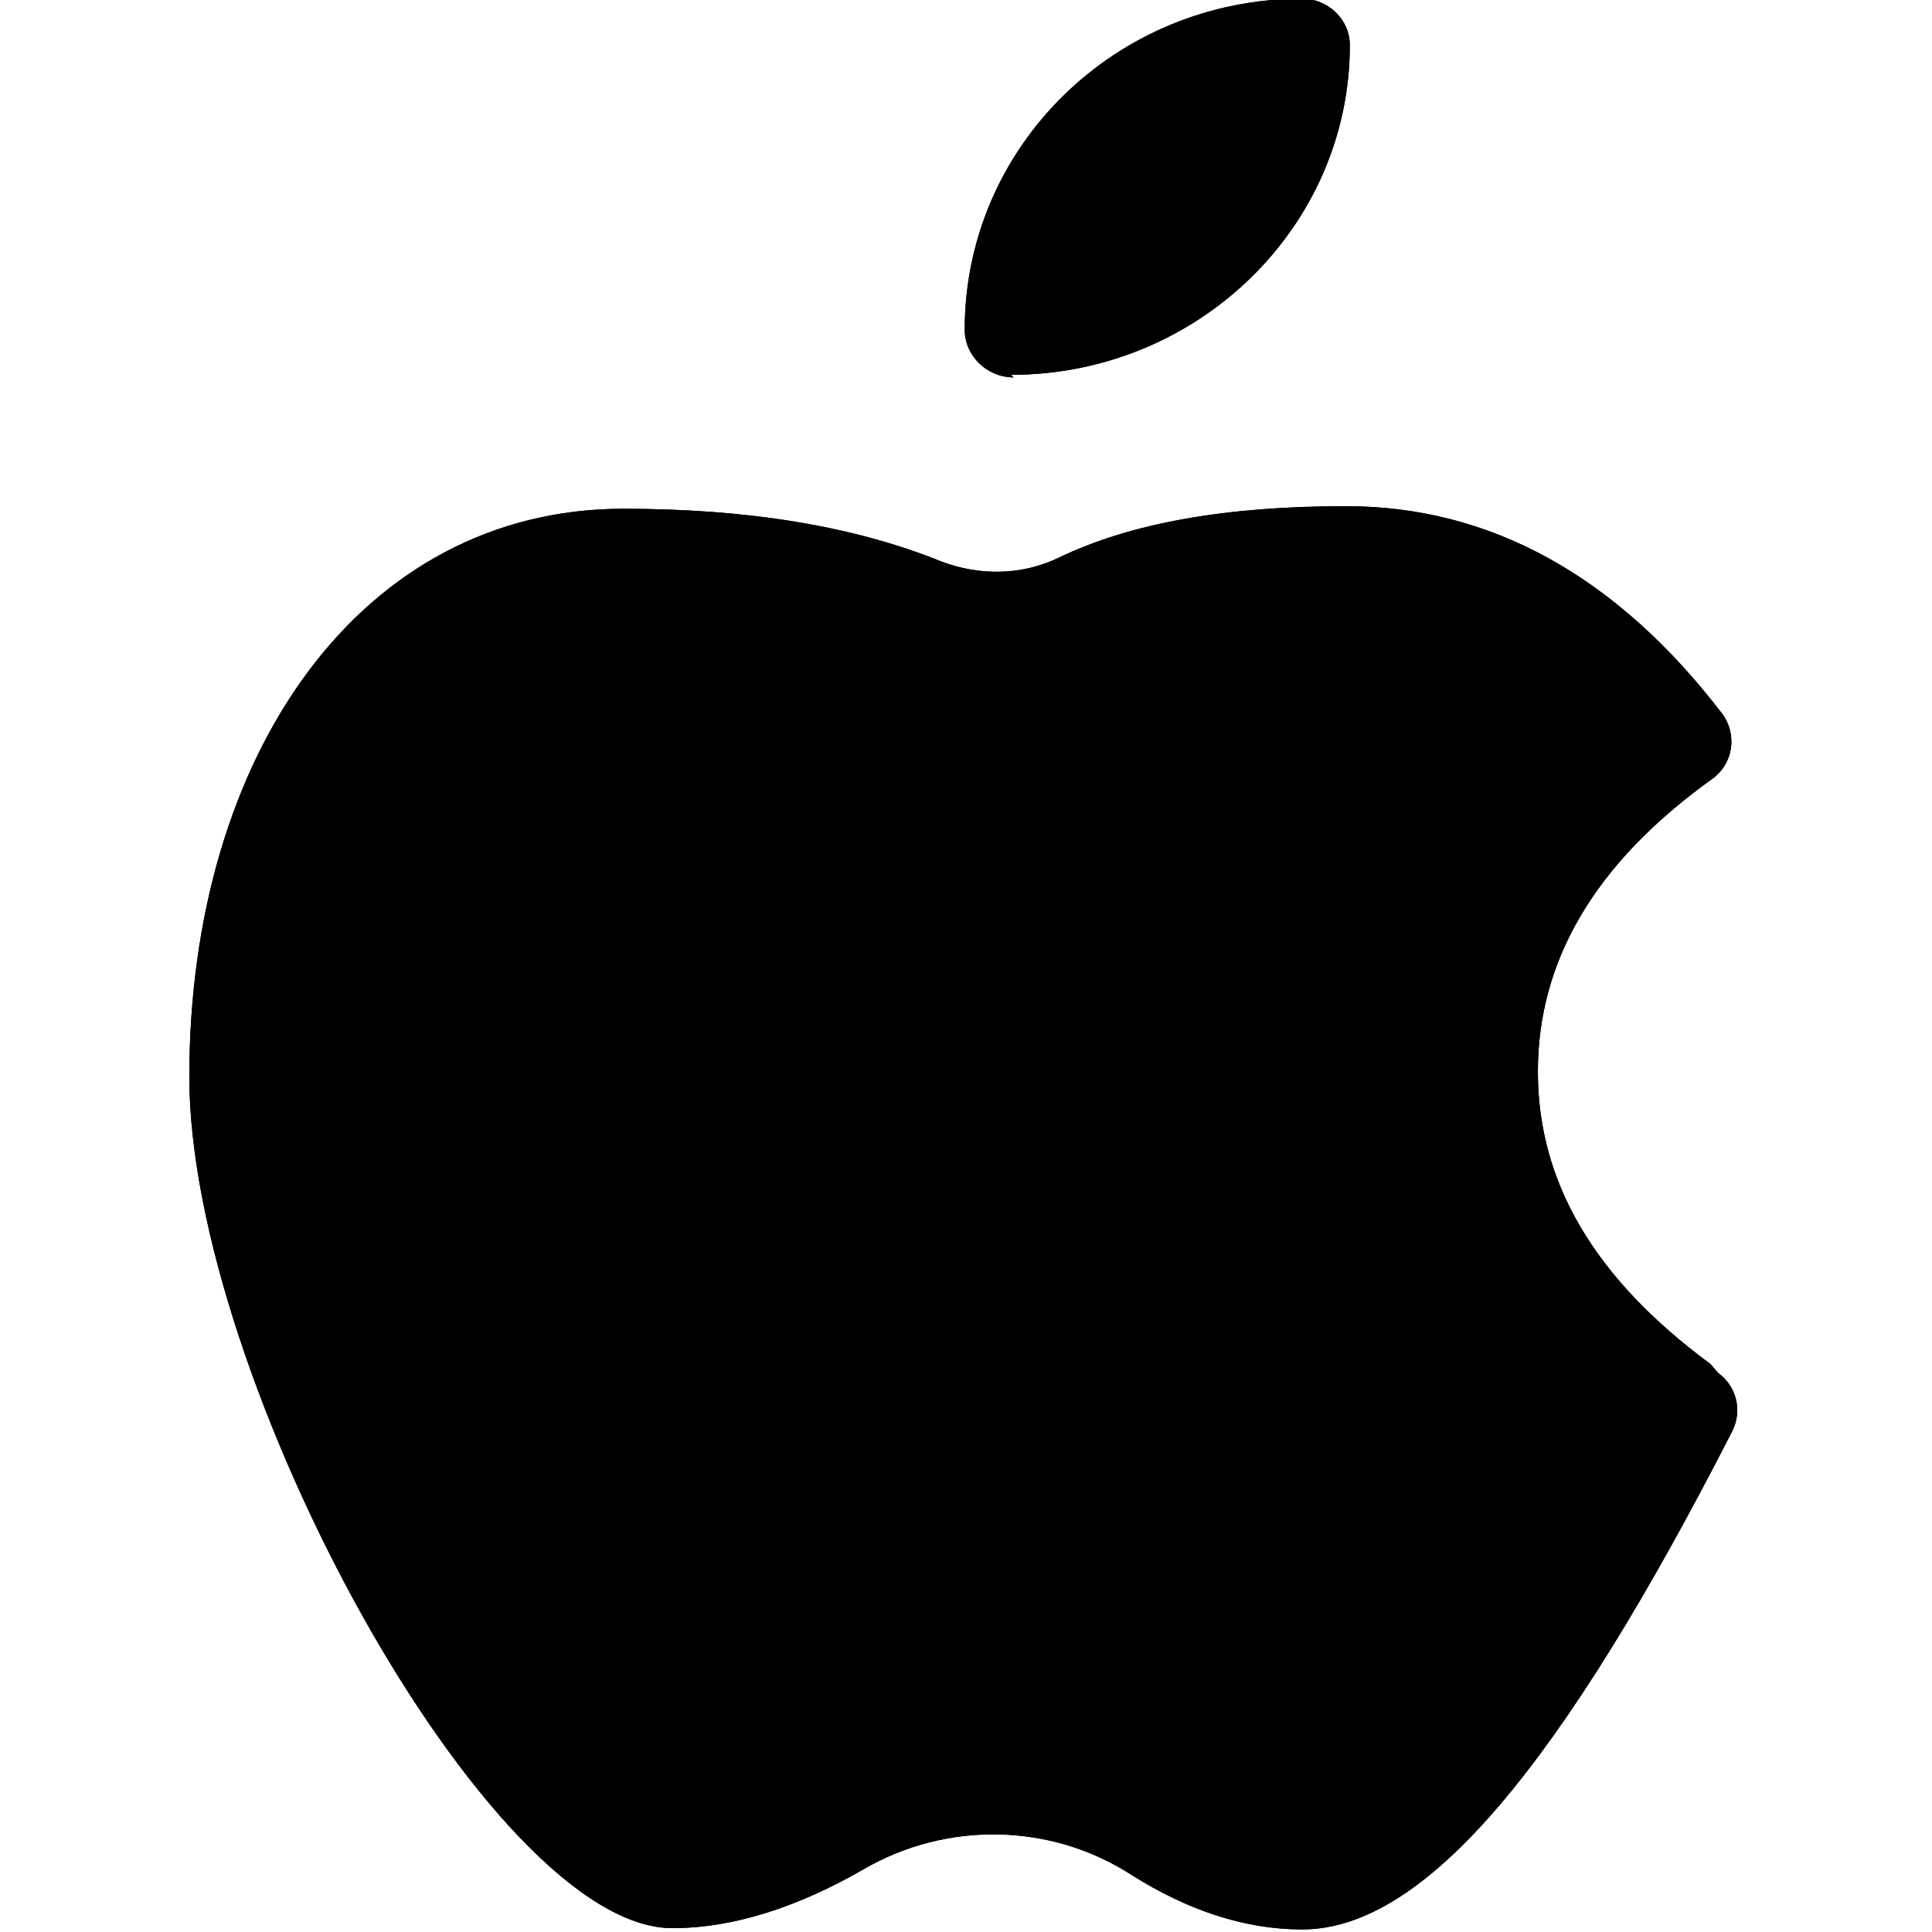 <svg viewBox="0 0 15 15" xmlns="http://www.w3.org/2000/svg" xmlns:xlink="http://www.w3.org/1999/xlink"><defs><path d="M7.87 2.93c-.21 0-.38-.17-.38-.37 0-1.42 1.17-2.57 2.62-2.57 .2 0 .37.16.37.36 0 1.41-1.18 2.56-2.63 2.56Z" id="a"/><path d="M13.34 10.66c.14.1.19.29.11.45 -1.32 2.58-2.38 3.87-3.34 3.87 -.45 0-.89-.15-1.32-.42 -.63-.41-1.44-.42-2.08-.05 -.52.3-1.02.46-1.49.46 -1.42 0-3.75-4.27-3.75-6.61 0-2.5 1.33-4.41 3.37-4.41 .95 0 1.78.13 2.47.41 .29.11.62.11.91-.03 .56-.27 1.3-.4 2.23-.4 1.12 0 2.1.54 2.92 1.61 .12.16.09.39-.08.51 -.92.66-1.35 1.42-1.35 2.27 0 .85.43 1.6 1.34 2.27Z" id="b"/></defs><g><use xlink:href="#a"/><use xlink:href="#a"/><use xlink:href="#b"/><use xlink:href="#b"/></g></svg>